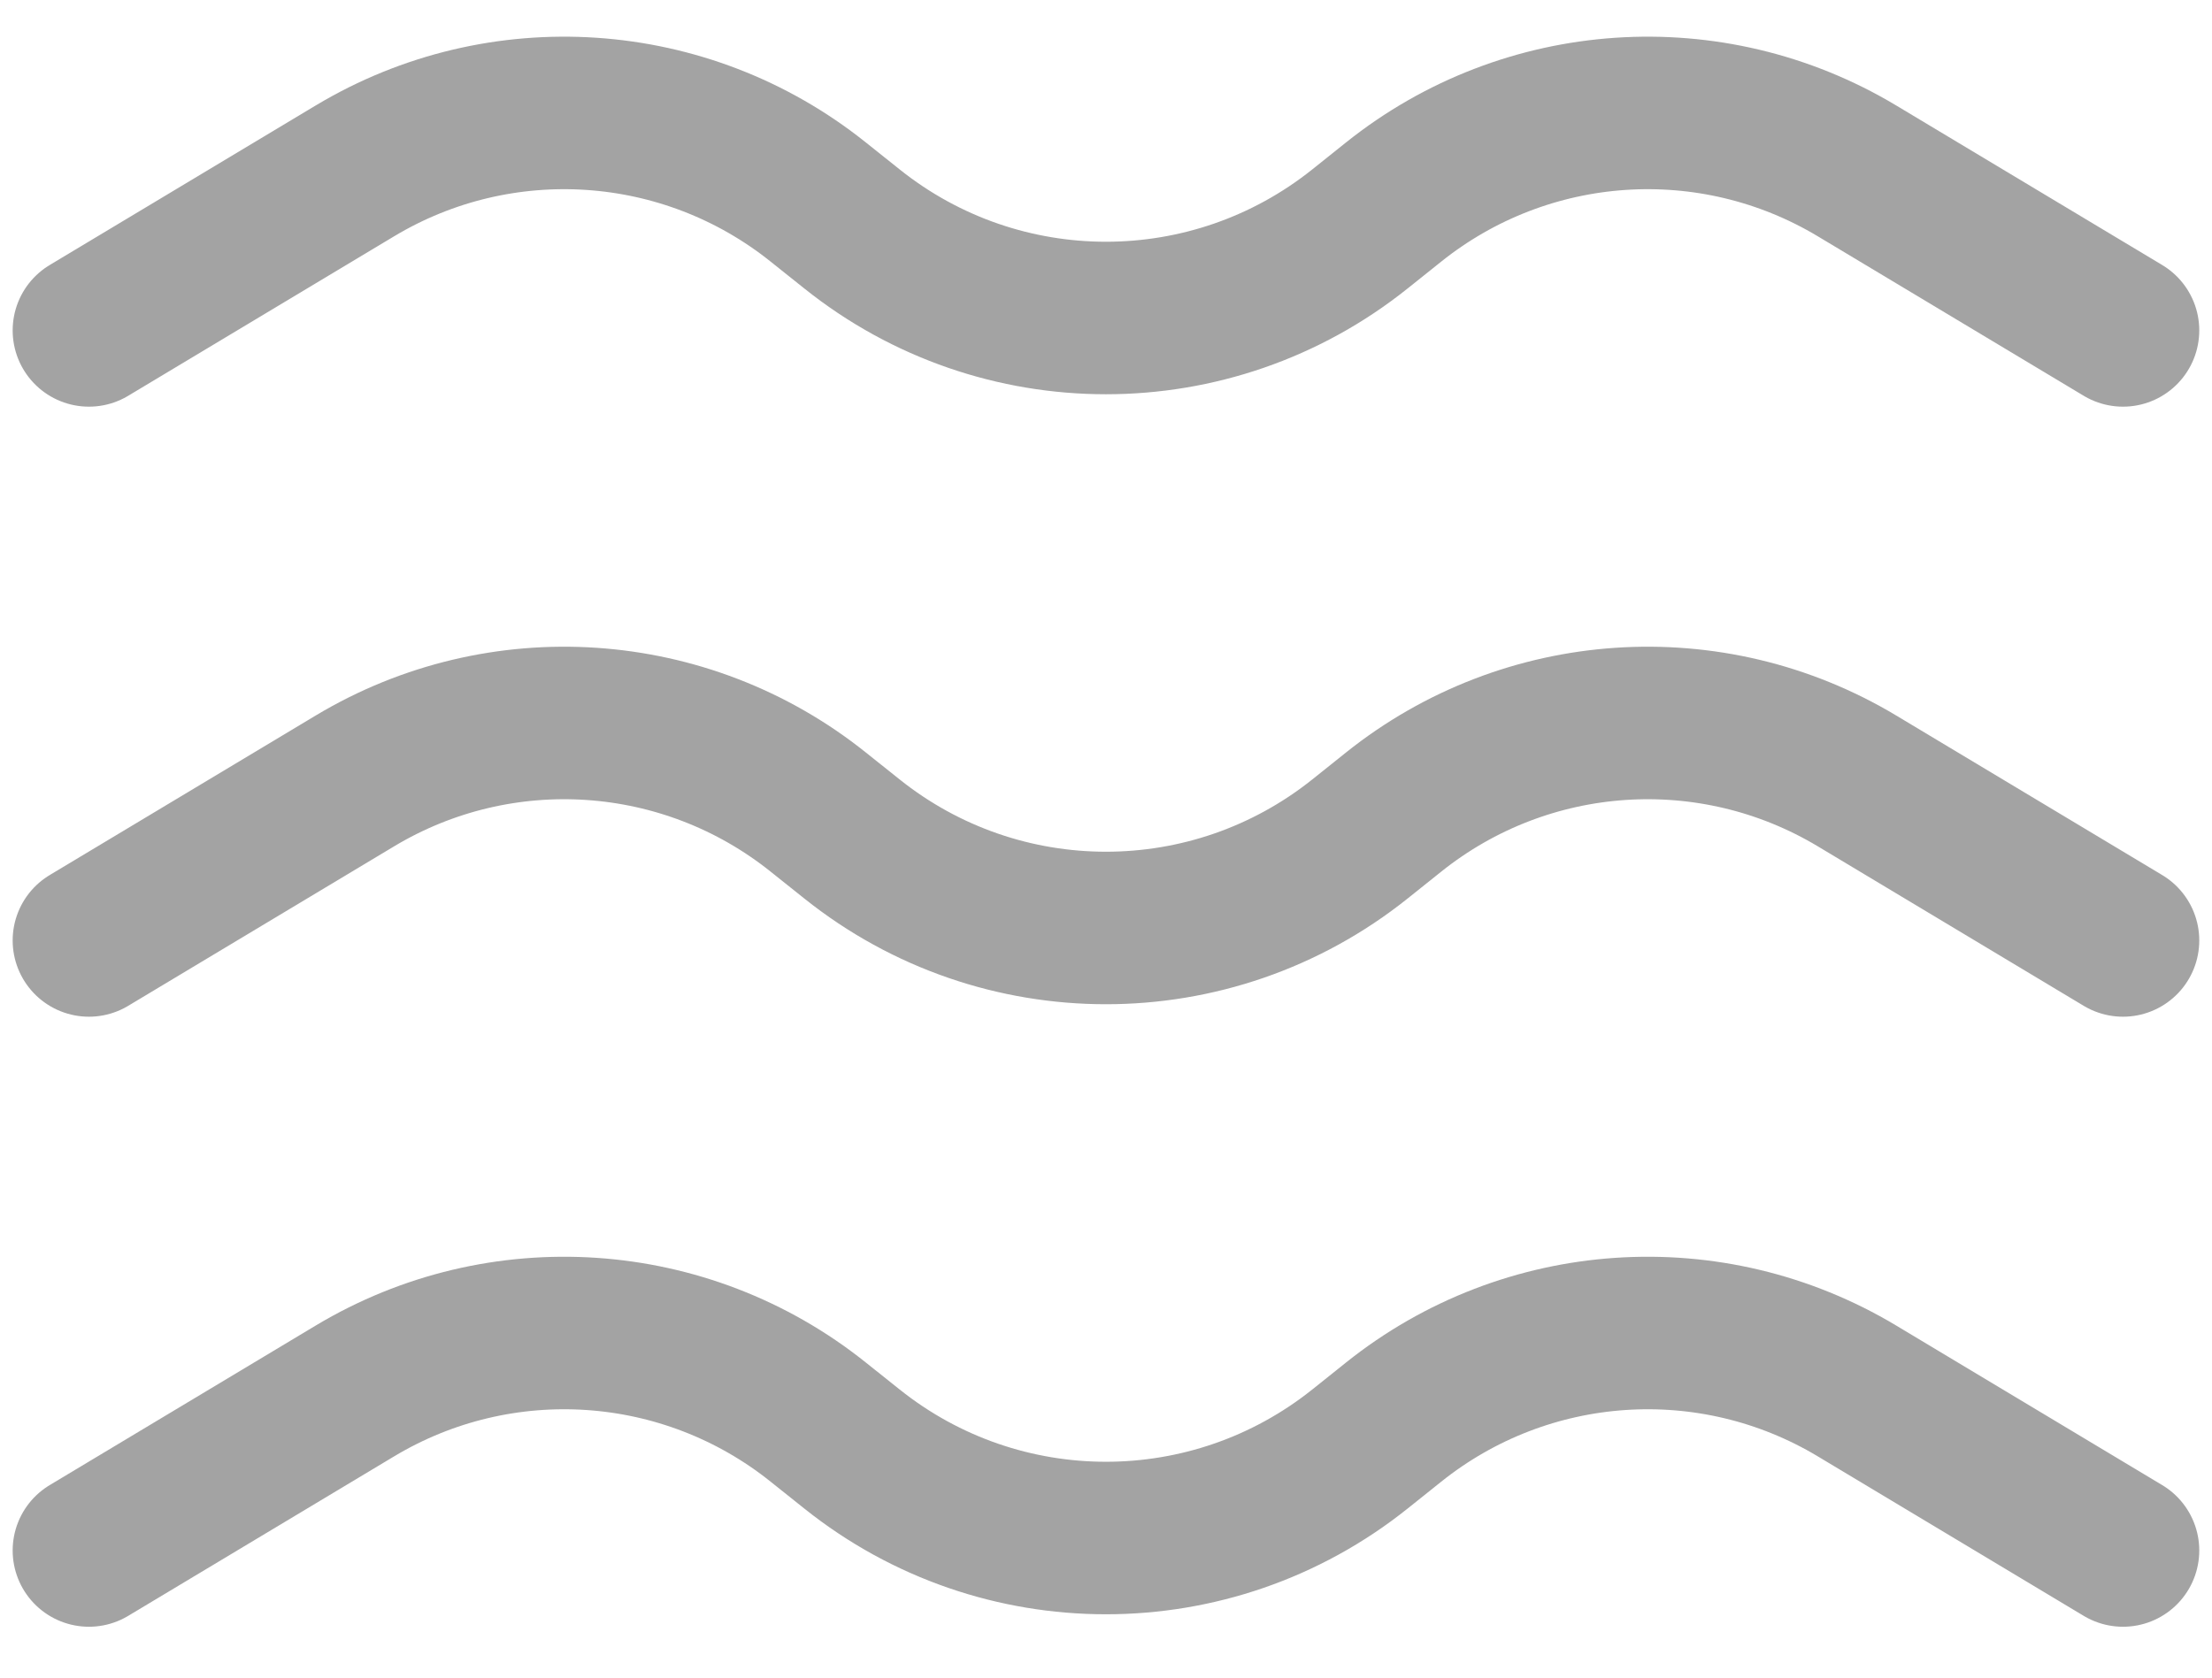 <svg width="29" height="22" viewBox="0 0 29 22" fill="none" xmlns="http://www.w3.org/2000/svg">
<path d="M27.833 20.333L24.346 18.241C22.434 17.094 20.011 17.257 18.27 18.65L17.831 19.001C15.883 20.559 13.116 20.559 11.168 19.001L10.728 18.65C8.988 17.257 6.564 17.094 4.653 18.241L1.166 20.333M27.833 12.333L24.346 10.241C22.434 9.094 20.011 9.257 18.27 10.65L17.831 11.001C15.883 12.559 13.116 12.559 11.168 11.001L10.728 10.65C8.988 9.257 6.564 9.094 4.653 10.241L1.166 12.333M27.833 4.333L24.346 2.241C22.434 1.094 20.011 1.257 18.27 2.65L17.831 3.001C15.883 4.56 13.116 4.56 11.168 3.001L10.728 2.65C8.988 1.257 6.564 1.094 4.653 2.241L1.166 4.333" stroke="#A3A3A3" stroke-width="2" stroke-linecap="round"/>
</svg>

